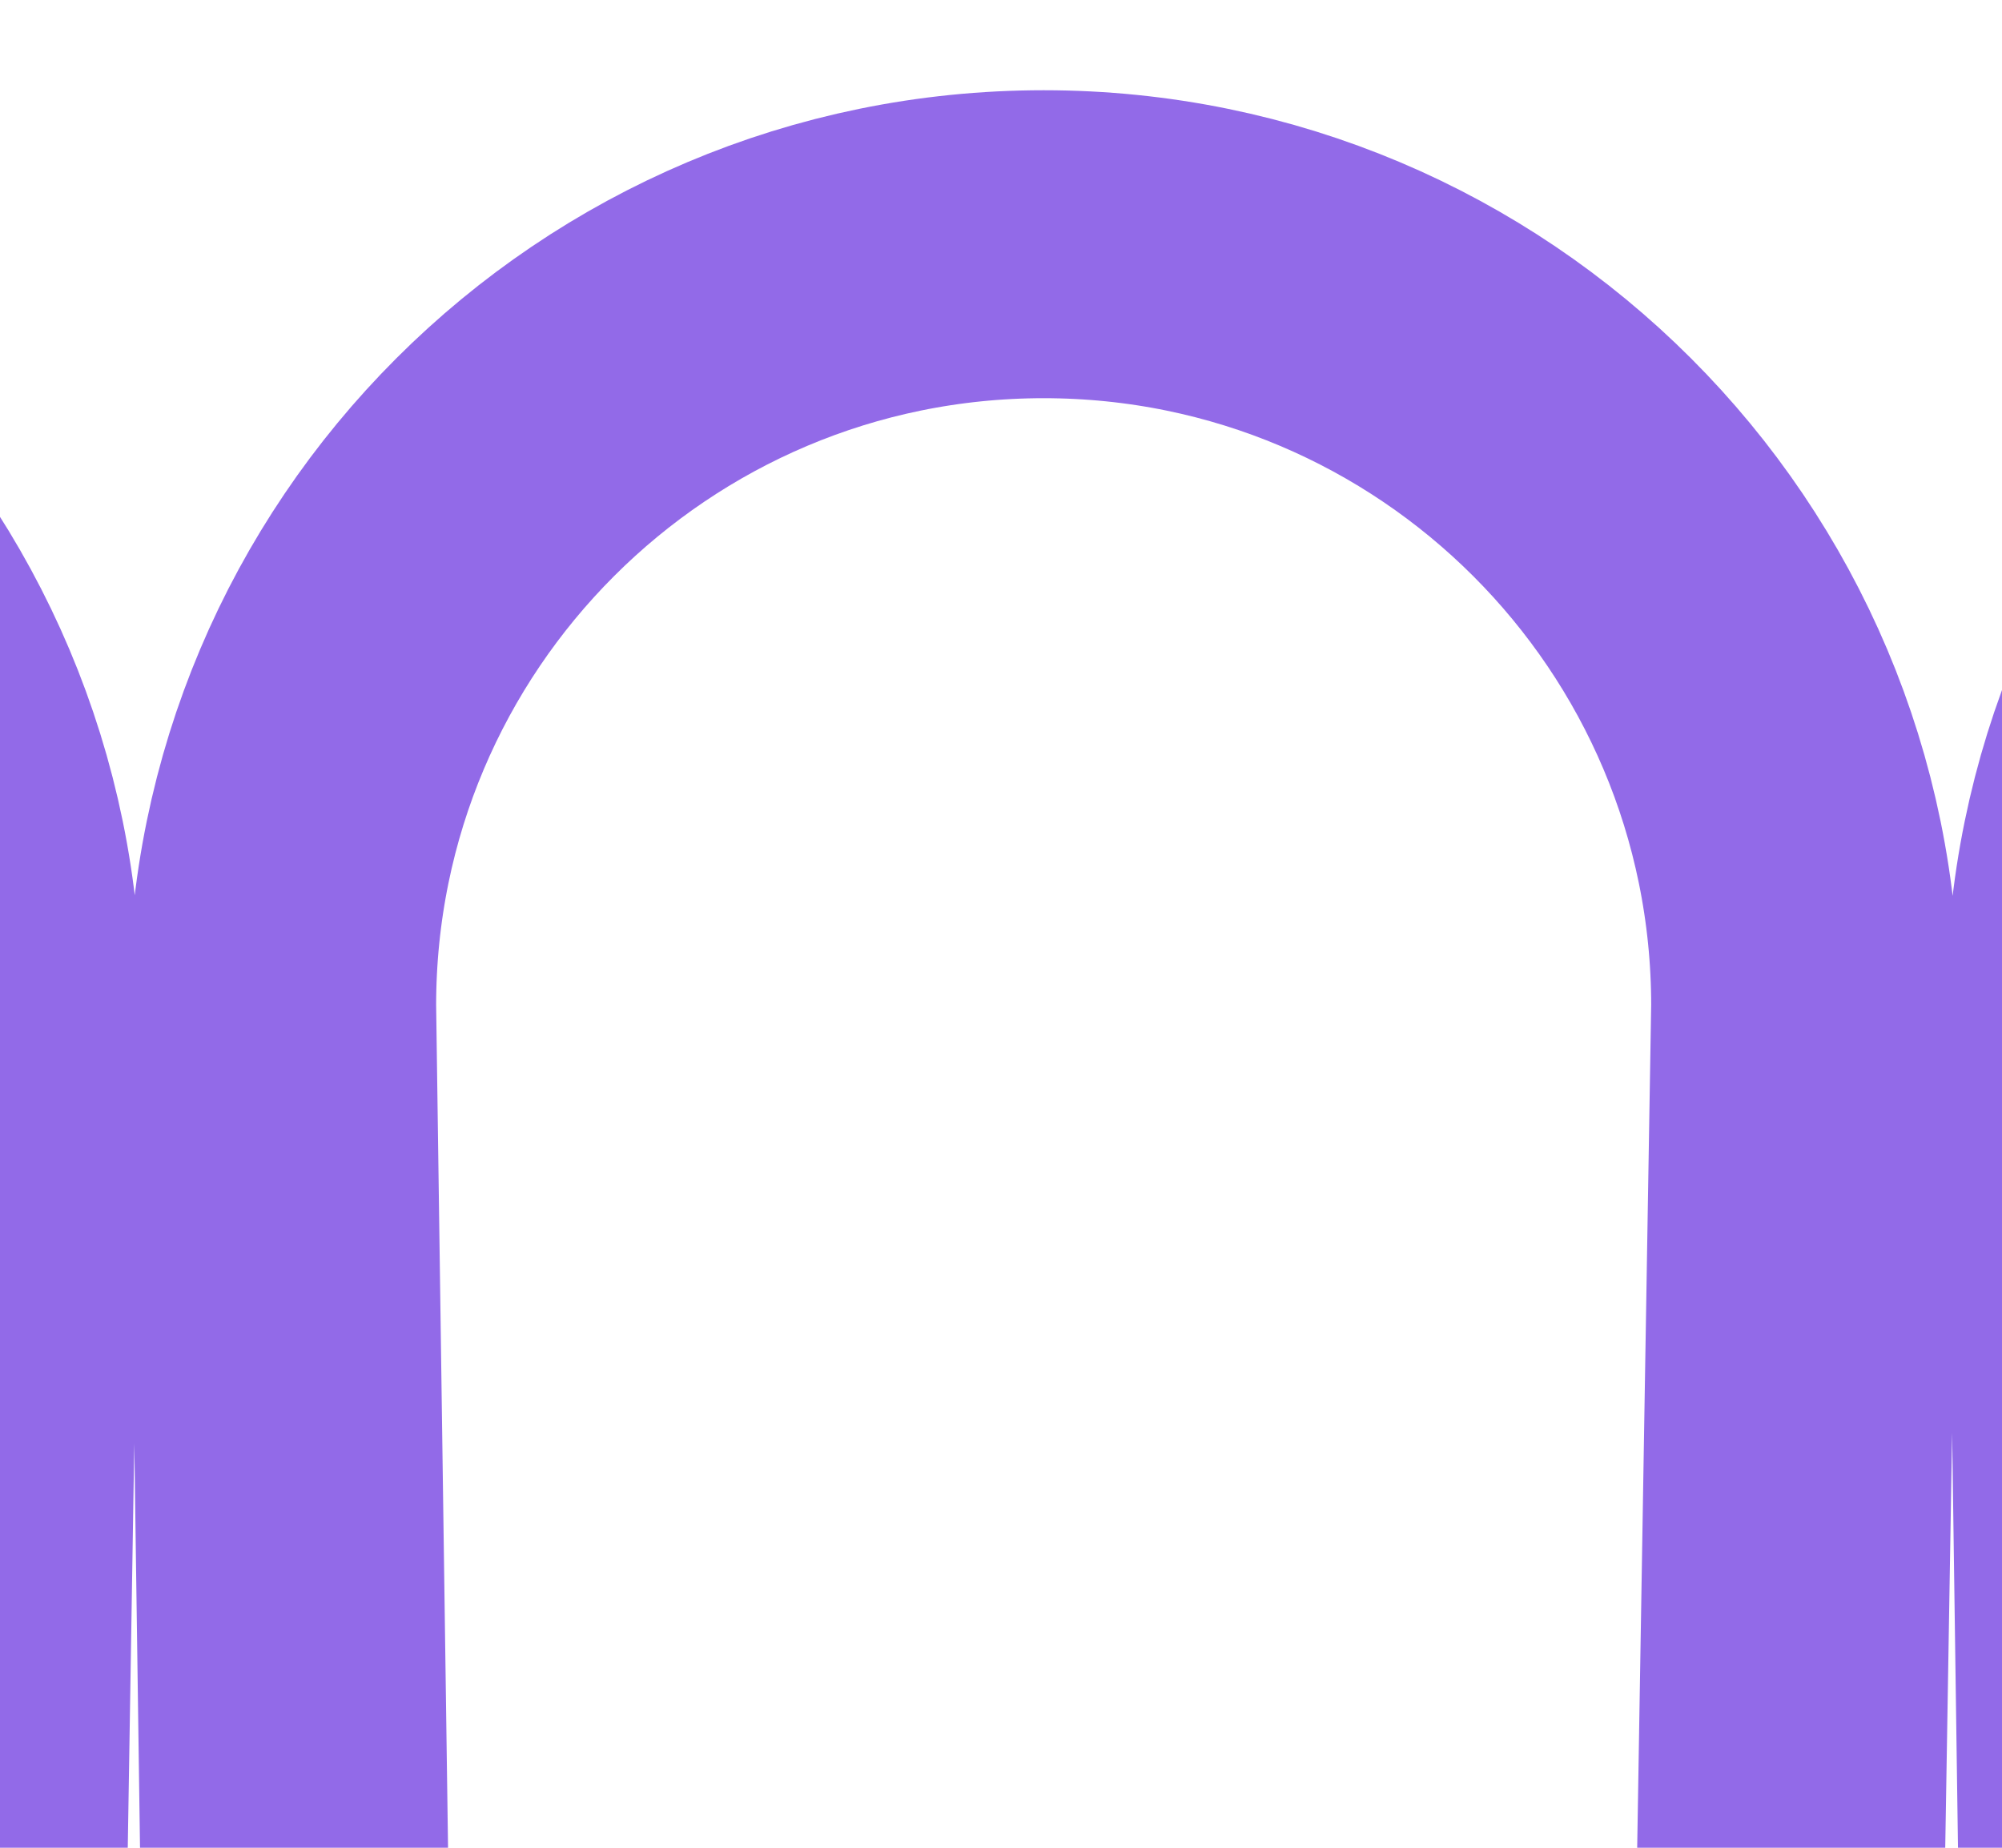 <svg width="13" height="12" viewBox="0 0 13 12" fill="none" xmlns="http://www.w3.org/2000/svg">
<g clip-path="url(#clip0_2515_1085)">
<path d="M-6.304 266.047C-6.304 266.148 -6.307 266.248 -6.313 266.347M-6.313 266.347C-6.468 268.939 -8.619 270.992 -11.249 270.992C-13.98 270.992 -16.194 268.778 -16.194 266.047L-11.887 6.531C-11.887 3.8 -14.101 1.586 -16.832 1.586C-19.564 1.586 -21.778 3.8 -21.778 6.531L-18.109 266.047C-18.109 268.778 -20.323 270.992 -23.054 270.992C-25.785 270.992 -27.999 268.778 -27.999 266.047L-23.692 6.531C-23.692 3.8 -25.906 1.586 -28.637 1.586C-30.983 1.586 -32.587 3.123 -33.567 5.371C-33.895 6.123 -34 6.948 -34 7.769V10.93M-6.313 266.347L-9.973 6.531C-9.973 3.8 -7.759 1.586 -5.028 1.586C-2.296 1.586 -0.082 3.8 -0.082 6.531L-4.297 267.003M-4.297 267.003C-3.852 269.277 -1.848 270.992 0.556 270.992C3.287 270.992 5.501 268.778 5.501 266.047L1.832 6.531C1.832 3.8 4.046 1.586 6.777 1.586C9.508 1.586 11.722 3.8 11.722 6.531L7.415 266.047C7.415 268.778 9.629 270.992 12.361 270.992C15.092 270.992 17.306 268.778 17.306 266.047L13.637 6.531C13.637 3.8 15.851 1.586 18.582 1.586C21.313 1.586 23.527 3.8 23.527 6.531L19.22 266.047C19.22 268.778 21.434 270.992 24.165 270.992C26.896 270.992 29.11 268.778 29.11 266.047L25.441 6.531C25.441 3.8 27.655 1.586 30.387 1.586C33.118 1.586 35.332 3.8 35.332 6.531L31.025 266.047C31.025 268.778 33.239 270.992 35.97 270.992C38.701 270.992 40.915 268.778 40.915 266.047L37.246 6.531C37.246 3.8 39.46 1.586 42.191 1.586C44.923 1.586 47.137 3.8 47.137 6.531L42.83 266.047C42.83 268.778 45.044 270.992 47.775 270.992C50.506 270.992 52.72 268.778 52.72 266.047L49.051 6.531C49.051 3.8 51.265 1.586 53.996 1.586C56.727 1.586 58.941 3.8 58.941 6.531L54.634 266.047C54.634 268.778 56.848 270.992 59.58 270.992C62.311 270.992 64.525 268.778 64.525 266.047L60.856 6.531C60.856 3.8 63.07 1.586 65.801 1.586C68.532 1.586 70.746 3.8 70.746 6.531L66.439 266.047C66.439 268.778 68.653 270.992 71.384 270.992C74.115 270.992 76.329 268.778 76.329 266.047L72.66 6.531C72.66 3.8 74.874 1.586 77.606 1.586C80.337 1.586 82.551 3.8 82.551 6.531L78.244 266.047C78.244 268.778 80.458 270.992 83.189 270.992C85.92 270.992 88.134 268.778 88.134 266.047V7.343V6.531C88.134 3.8 90.348 1.586 93.079 1.586C95.811 1.586 98.025 3.8 98.025 6.531V9.043M-4.297 267.003C-4.358 266.694 -4.39 266.374 -4.39 266.047" stroke="#926AE8" stroke-width="2" stroke-linecap="round" stroke-linejoin="round"/>
</g>
<defs>
<clipPath id="clip0_2515_1085">
<rect width="134.02" height="272" fill="white" transform="translate(-35 0.5)"/>
</clipPath>
</defs>
</svg>
